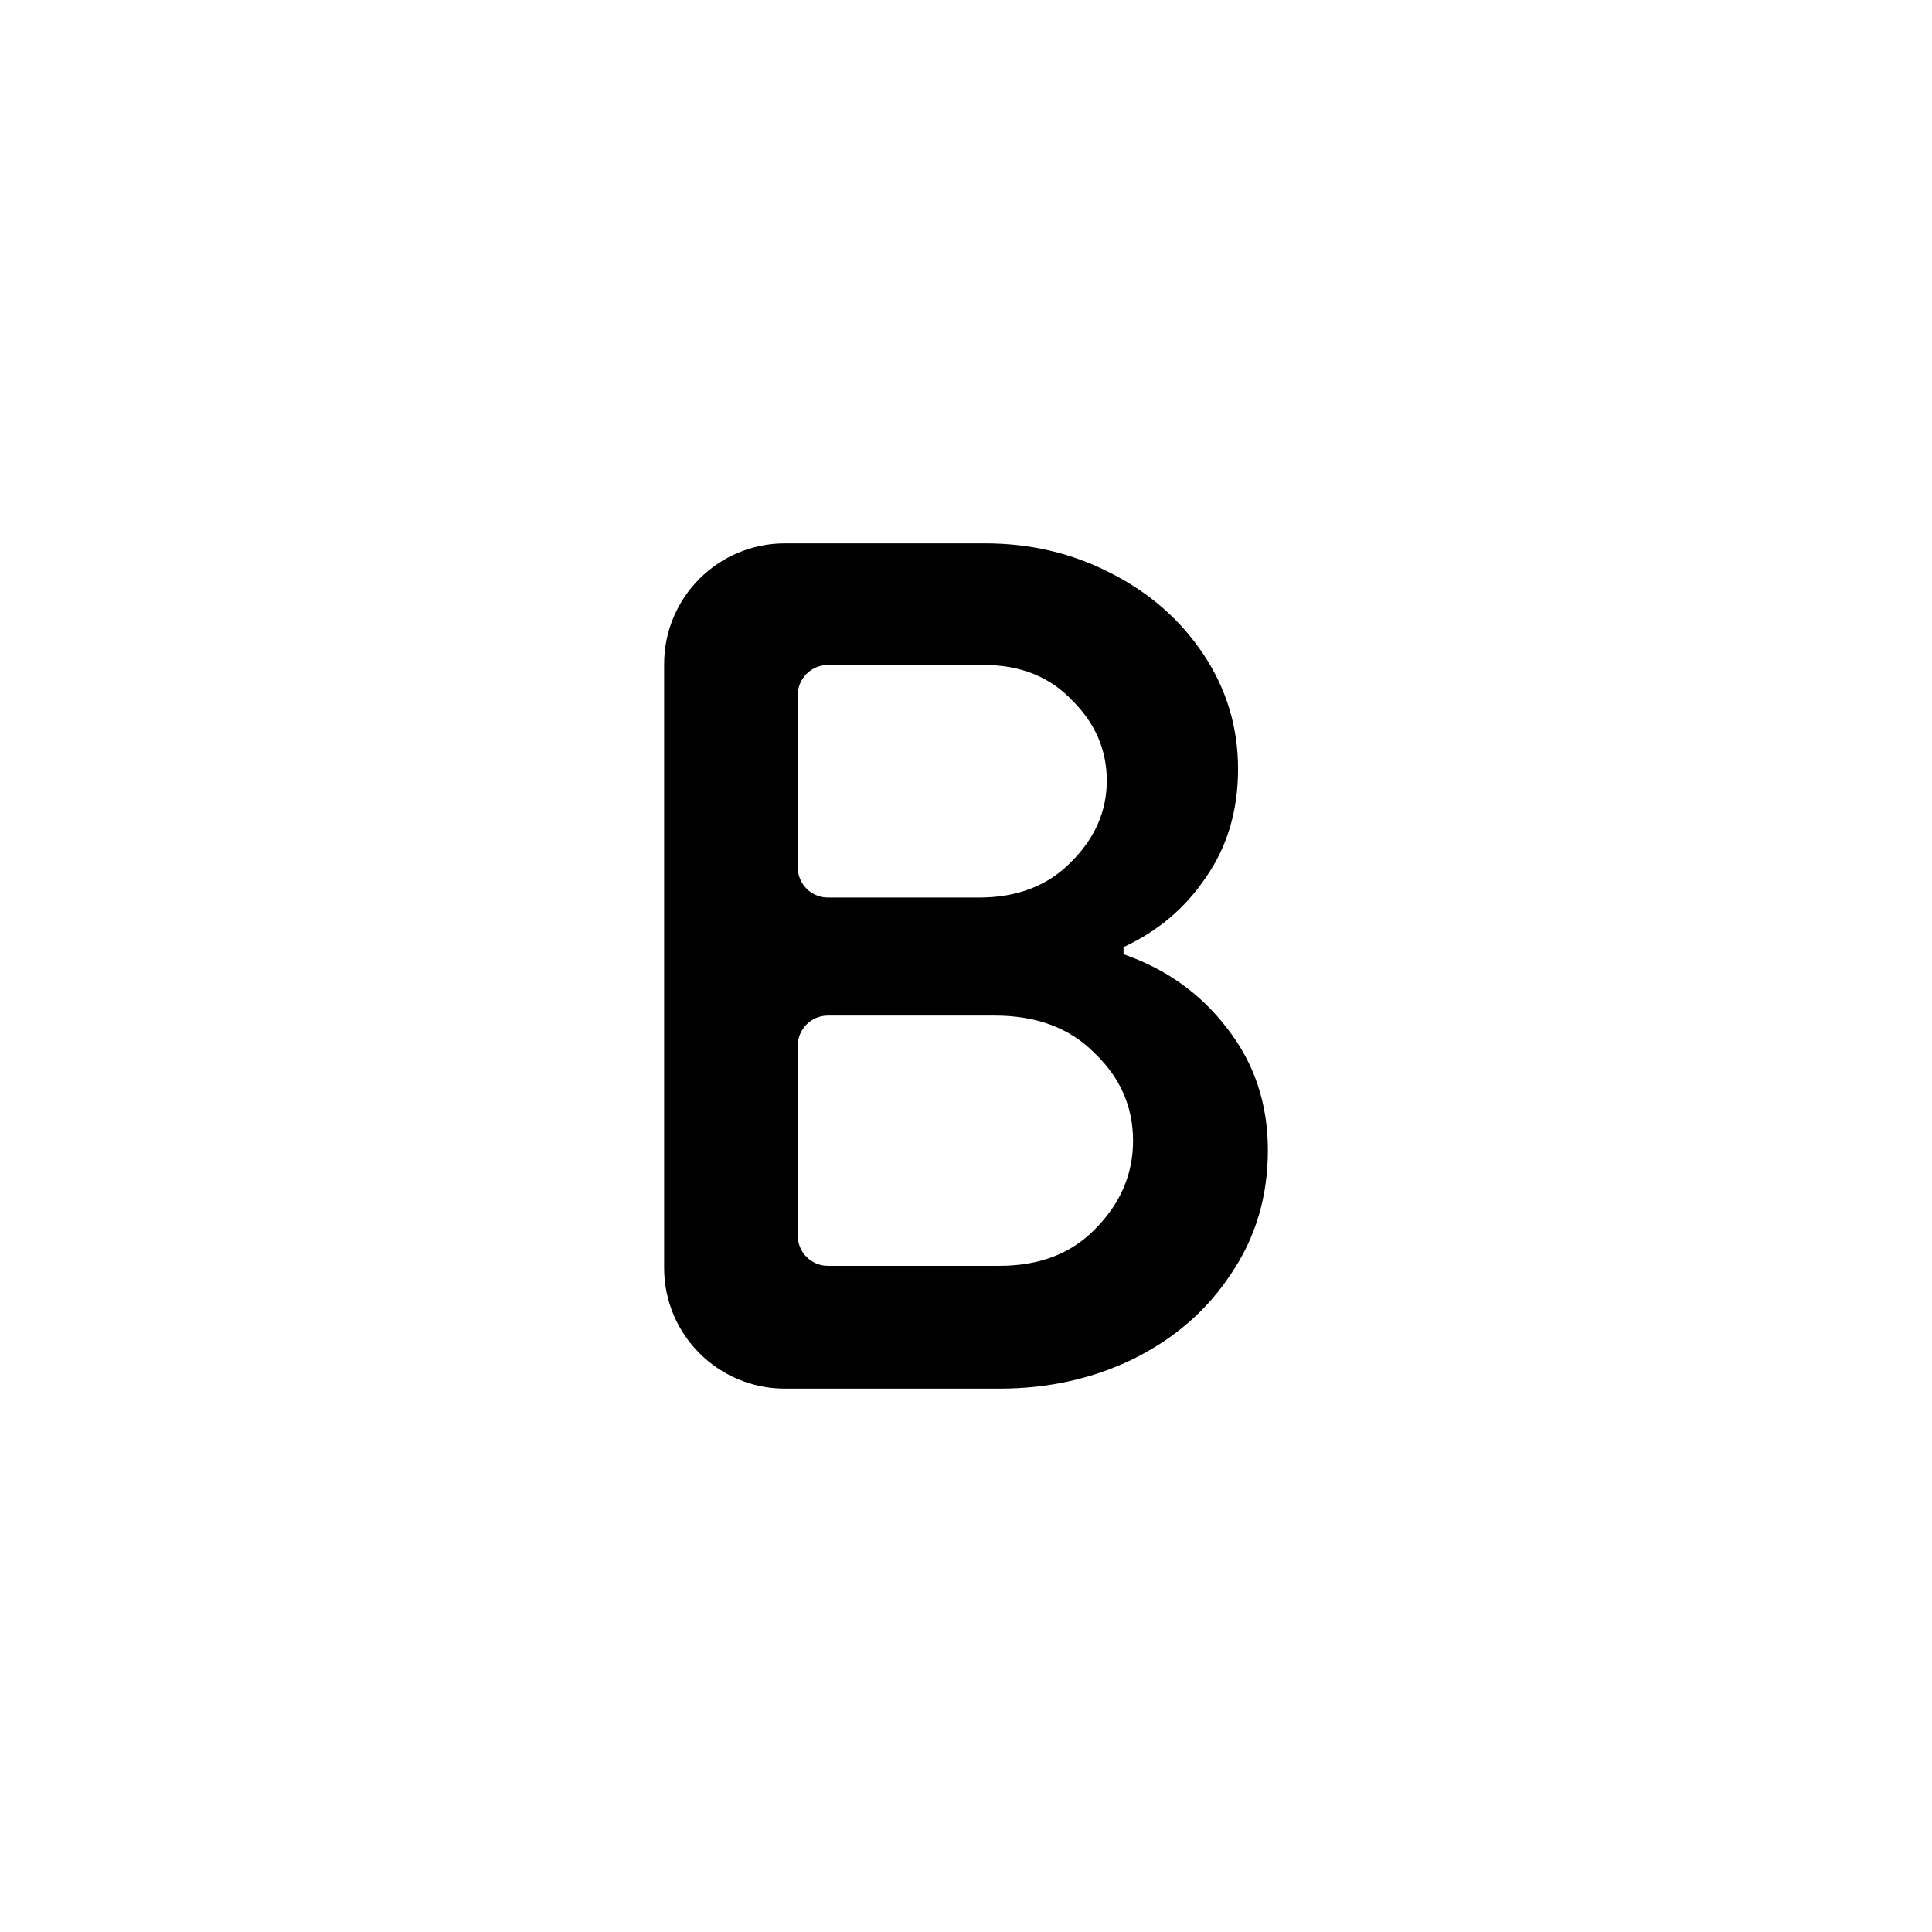 <svg width="32" height="32" viewBox="0 0 32 32" fill="none" xmlns="http://www.w3.org/2000/svg">
<path d="M11 11C11 9.895 11.895 9 13 9H16.316C17.067 9 17.759 9.163 18.391 9.489C19.037 9.815 19.551 10.264 19.933 10.838C20.315 11.412 20.506 12.044 20.506 12.735C20.506 13.425 20.328 14.025 19.972 14.534C19.63 15.042 19.175 15.426 18.609 15.687V15.805C19.32 16.052 19.893 16.463 20.328 17.036C20.776 17.61 21 18.281 21 19.05C21 19.819 20.796 20.504 20.387 21.103C19.992 21.703 19.452 22.172 18.767 22.511C18.095 22.837 17.357 23 16.553 23H13C11.895 23 11 22.105 11 21V11ZM16.217 14.866C16.85 14.866 17.357 14.67 17.739 14.279C18.134 13.888 18.332 13.438 18.332 12.93C18.332 12.422 18.141 11.979 17.759 11.601C17.39 11.21 16.902 11.014 16.296 11.014H13.713C13.437 11.014 13.213 11.238 13.213 11.514V14.366C13.213 14.642 13.437 14.866 13.713 14.866H16.217ZM16.553 20.966C17.225 20.966 17.759 20.758 18.154 20.341C18.563 19.924 18.767 19.441 18.767 18.894C18.767 18.333 18.556 17.851 18.134 17.447C17.726 17.03 17.173 16.821 16.474 16.821H13.713C13.437 16.821 13.213 17.045 13.213 17.321V20.466C13.213 20.743 13.437 20.966 13.713 20.966H16.553Z" fill="currentColor"/>
</svg>
